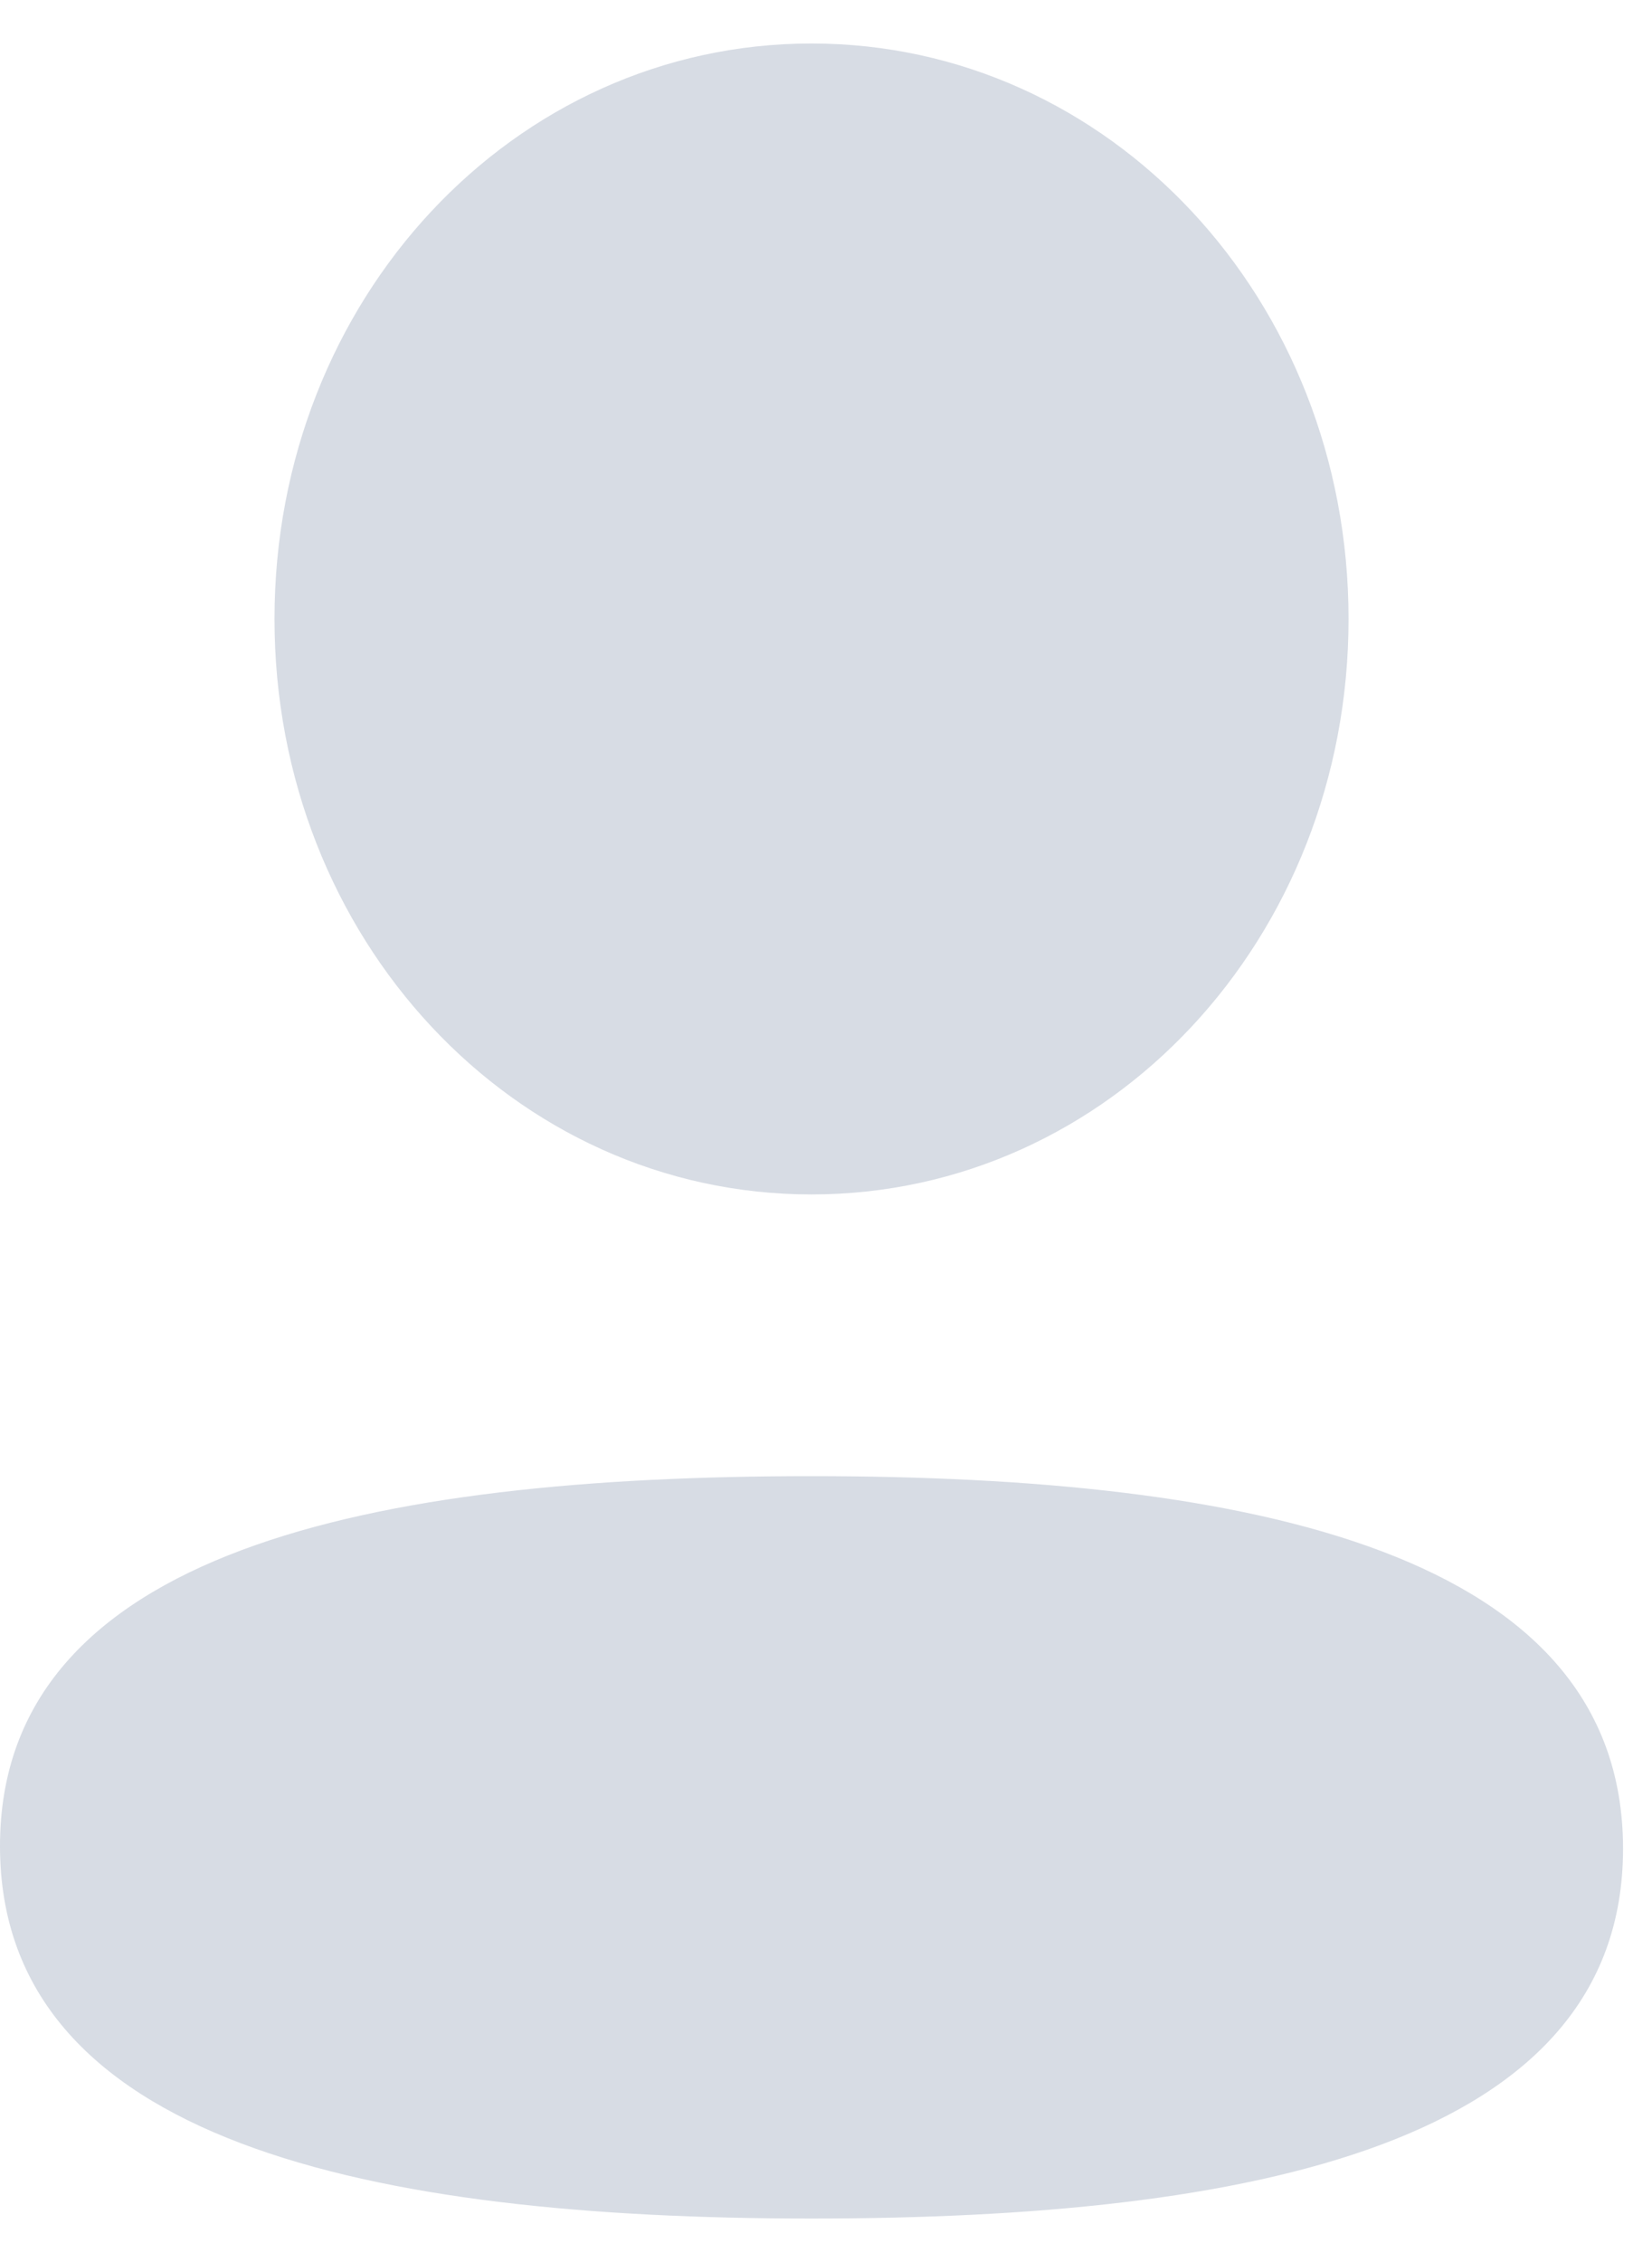 <svg width="19" height="26" viewBox="0 0 19 26" fill="none" xmlns="http://www.w3.org/2000/svg">
<path fill-rule="evenodd" clip-rule="evenodd" d="M15.51 7.114C15.51 10.785 12.762 13.729 9.333 13.729C5.906 13.729 3.157 10.785 3.157 7.114C3.157 3.443 5.906 0.5 9.333 0.5C12.762 0.5 15.51 3.443 15.51 7.114ZM9.333 25.5C4.273 25.5 0 24.619 0 21.219C0 17.817 4.3 16.967 9.333 16.967C14.395 16.967 18.667 17.849 18.667 21.249C18.667 24.65 14.367 25.5 9.333 25.5Z" fill="#D7DCE4"/>
</svg>
